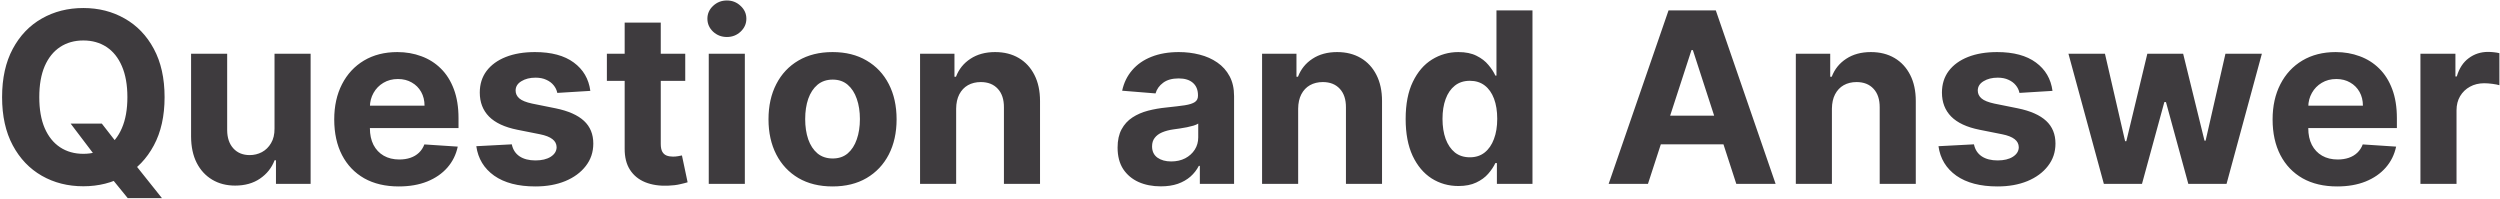 <svg width="503" height="40" viewBox="0 0 503 40" fill="none" xmlns="http://www.w3.org/2000/svg">
<path d="M14.21 24.864H20.483L23.636 28.921L26.739 32.534L32.585 39.864H25.699L21.676 34.92L19.614 31.989L14.21 24.864ZM33.114 19.546C33.114 23.352 32.392 26.591 30.949 29.261C29.517 31.932 27.562 33.972 25.085 35.381C22.619 36.778 19.847 37.477 16.767 37.477C13.665 37.477 10.881 36.773 8.415 35.364C5.949 33.955 4 31.915 2.568 29.244C1.136 26.574 0.42 23.341 0.42 19.546C0.42 15.739 1.136 12.5 2.568 9.83C4 7.159 5.949 5.125 8.415 3.727C10.881 2.318 13.665 1.614 16.767 1.614C19.847 1.614 22.619 2.318 25.085 3.727C27.562 5.125 29.517 7.159 30.949 9.83C32.392 12.5 33.114 15.739 33.114 19.546ZM25.631 19.546C25.631 17.079 25.261 15 24.523 13.307C23.796 11.614 22.767 10.329 21.438 9.455C20.108 8.58 18.551 8.142 16.767 8.142C14.983 8.142 13.426 8.58 12.097 9.455C10.767 10.329 9.733 11.614 8.994 13.307C8.267 15 7.903 17.079 7.903 19.546C7.903 22.011 8.267 24.091 8.994 25.784C9.733 27.477 10.767 28.761 12.097 29.636C13.426 30.511 14.983 30.949 16.767 30.949C18.551 30.949 20.108 30.511 21.438 29.636C22.767 28.761 23.796 27.477 24.523 25.784C25.261 24.091 25.631 22.011 25.631 19.546ZM55.234 25.852V10.818H62.496V37H55.524V32.244H55.251C54.66 33.778 53.678 35.011 52.303 35.943C50.939 36.875 49.274 37.341 47.308 37.341C45.558 37.341 44.019 36.943 42.689 36.148C41.359 35.352 40.32 34.222 39.57 32.756C38.831 31.29 38.456 29.534 38.445 27.489V10.818H45.706V26.193C45.717 27.739 46.132 28.96 46.95 29.858C47.769 30.756 48.865 31.204 50.24 31.204C51.115 31.204 51.933 31.006 52.695 30.608C53.456 30.199 54.07 29.597 54.535 28.801C55.013 28.006 55.246 27.023 55.234 25.852ZM80.236 37.511C77.543 37.511 75.224 36.966 73.281 35.875C71.349 34.773 69.861 33.216 68.815 31.204C67.77 29.182 67.247 26.79 67.247 24.028C67.247 21.335 67.77 18.972 68.815 16.938C69.861 14.903 71.332 13.318 73.23 12.182C75.139 11.046 77.378 10.477 79.946 10.477C81.673 10.477 83.281 10.756 84.77 11.312C86.27 11.858 87.577 12.682 88.69 13.784C89.815 14.886 90.69 16.273 91.315 17.943C91.94 19.602 92.253 21.546 92.253 23.773V25.767H70.145V21.267H85.418C85.418 20.222 85.19 19.296 84.736 18.489C84.281 17.682 83.651 17.051 82.844 16.597C82.048 16.131 81.122 15.898 80.065 15.898C78.963 15.898 77.986 16.153 77.133 16.665C76.293 17.165 75.633 17.841 75.156 18.693C74.679 19.534 74.435 20.472 74.423 21.506V25.784C74.423 27.079 74.662 28.199 75.139 29.142C75.628 30.085 76.315 30.812 77.202 31.324C78.088 31.835 79.139 32.091 80.355 32.091C81.162 32.091 81.901 31.977 82.571 31.75C83.242 31.523 83.815 31.182 84.293 30.727C84.77 30.273 85.133 29.716 85.383 29.057L92.099 29.5C91.758 31.114 91.06 32.523 90.003 33.727C88.957 34.92 87.605 35.852 85.946 36.523C84.298 37.182 82.395 37.511 80.236 37.511ZM118.776 18.284L112.128 18.693C112.014 18.125 111.77 17.614 111.395 17.159C111.02 16.693 110.526 16.324 109.912 16.051C109.31 15.767 108.588 15.625 107.747 15.625C106.622 15.625 105.673 15.864 104.901 16.341C104.128 16.807 103.741 17.432 103.741 18.216C103.741 18.841 103.991 19.369 104.491 19.801C104.991 20.233 105.849 20.579 107.065 20.841L111.804 21.796C114.349 22.318 116.247 23.159 117.497 24.318C118.747 25.477 119.372 27 119.372 28.886C119.372 30.602 118.866 32.108 117.855 33.403C116.855 34.699 115.48 35.71 113.73 36.438C111.991 37.153 109.986 37.511 107.713 37.511C104.247 37.511 101.486 36.79 99.429 35.347C97.383 33.892 96.185 31.915 95.832 29.415L102.974 29.04C103.19 30.097 103.713 30.903 104.543 31.46C105.372 32.006 106.435 32.278 107.73 32.278C109.003 32.278 110.026 32.034 110.798 31.546C111.582 31.046 111.98 30.403 111.991 29.619C111.98 28.96 111.702 28.421 111.156 28C110.611 27.568 109.77 27.239 108.634 27.011L104.099 26.108C101.543 25.597 99.639 24.71 98.389 23.449C97.151 22.188 96.531 20.579 96.531 18.625C96.531 16.943 96.986 15.494 97.895 14.278C98.815 13.062 100.105 12.125 101.764 11.466C103.435 10.807 105.389 10.477 107.628 10.477C110.935 10.477 113.537 11.176 115.435 12.574C117.344 13.972 118.457 15.875 118.776 18.284ZM137.871 10.818V16.273H122.104V10.818H137.871ZM125.683 4.545H132.945V28.954C132.945 29.625 133.047 30.148 133.251 30.523C133.456 30.886 133.74 31.142 134.104 31.29C134.479 31.438 134.911 31.511 135.399 31.511C135.74 31.511 136.081 31.483 136.422 31.426C136.763 31.358 137.024 31.307 137.206 31.273L138.348 36.676C137.984 36.79 137.473 36.92 136.814 37.068C136.155 37.227 135.354 37.324 134.411 37.358C132.661 37.426 131.126 37.193 129.808 36.659C128.501 36.125 127.484 35.295 126.757 34.17C126.03 33.045 125.672 31.625 125.683 29.909V4.545ZM142.601 37V10.818H149.862V37H142.601ZM146.249 7.443C145.169 7.443 144.243 7.085 143.47 6.369C142.709 5.642 142.328 4.773 142.328 3.761C142.328 2.761 142.709 1.903 143.47 1.188C144.243 0.46 145.169 0.097 146.249 0.097C147.328 0.097 148.249 0.46 149.01 1.188C149.783 1.903 150.169 2.761 150.169 3.761C150.169 4.773 149.783 5.642 149.01 6.369C148.249 7.085 147.328 7.443 146.249 7.443ZM167.509 37.511C164.861 37.511 162.571 36.949 160.639 35.824C158.719 34.688 157.236 33.108 156.19 31.085C155.145 29.051 154.622 26.693 154.622 24.011C154.622 21.307 155.145 18.943 156.19 16.921C157.236 14.886 158.719 13.307 160.639 12.182C162.571 11.046 164.861 10.477 167.509 10.477C170.156 10.477 172.44 11.046 174.361 12.182C176.293 13.307 177.781 14.886 178.827 16.921C179.872 18.943 180.395 21.307 180.395 24.011C180.395 26.693 179.872 29.051 178.827 31.085C177.781 33.108 176.293 34.688 174.361 35.824C172.44 36.949 170.156 37.511 167.509 37.511ZM167.543 31.886C168.747 31.886 169.753 31.546 170.56 30.864C171.366 30.171 171.974 29.227 172.384 28.034C172.804 26.841 173.014 25.483 173.014 23.96C173.014 22.438 172.804 21.079 172.384 19.886C171.974 18.693 171.366 17.75 170.56 17.057C169.753 16.364 168.747 16.017 167.543 16.017C166.327 16.017 165.304 16.364 164.474 17.057C163.656 17.75 163.037 18.693 162.616 19.886C162.207 21.079 162.003 22.438 162.003 23.96C162.003 25.483 162.207 26.841 162.616 28.034C163.037 29.227 163.656 30.171 164.474 30.864C165.304 31.546 166.327 31.886 167.543 31.886ZM192.378 21.864V37H185.116V10.818H192.037V15.438H192.344C192.923 13.915 193.895 12.71 195.259 11.824C196.622 10.926 198.276 10.477 200.219 10.477C202.037 10.477 203.622 10.875 204.974 11.671C206.327 12.466 207.378 13.602 208.128 15.079C208.878 16.546 209.253 18.296 209.253 20.329V37H201.991V21.625C202.003 20.023 201.594 18.773 200.764 17.875C199.935 16.966 198.793 16.511 197.338 16.511C196.361 16.511 195.497 16.722 194.747 17.142C194.009 17.562 193.429 18.176 193.009 18.983C192.599 19.778 192.389 20.739 192.378 21.864ZM233.551 37.494C231.881 37.494 230.392 37.205 229.085 36.625C227.778 36.034 226.744 35.165 225.983 34.017C225.233 32.858 224.858 31.415 224.858 29.688C224.858 28.233 225.125 27.011 225.659 26.023C226.193 25.034 226.92 24.239 227.841 23.636C228.761 23.034 229.807 22.579 230.977 22.273C232.159 21.966 233.398 21.75 234.693 21.625C236.216 21.466 237.443 21.318 238.375 21.182C239.307 21.034 239.983 20.818 240.403 20.534C240.824 20.25 241.034 19.829 241.034 19.273V19.171C241.034 18.091 240.693 17.256 240.011 16.665C239.341 16.074 238.386 15.778 237.148 15.778C235.841 15.778 234.801 16.068 234.028 16.648C233.256 17.216 232.744 17.932 232.494 18.796L225.778 18.25C226.119 16.659 226.79 15.284 227.79 14.125C228.79 12.954 230.08 12.057 231.659 11.432C233.25 10.796 235.091 10.477 237.182 10.477C238.636 10.477 240.028 10.648 241.358 10.989C242.699 11.329 243.886 11.858 244.92 12.574C245.966 13.29 246.79 14.21 247.392 15.335C247.994 16.449 248.295 17.784 248.295 19.341V37H241.409V33.369H241.205C240.784 34.188 240.222 34.909 239.517 35.534C238.812 36.148 237.966 36.631 236.977 36.983C235.989 37.324 234.847 37.494 233.551 37.494ZM235.631 32.483C236.699 32.483 237.642 32.273 238.46 31.852C239.278 31.421 239.92 30.841 240.386 30.114C240.852 29.386 241.085 28.562 241.085 27.642V24.864C240.858 25.011 240.545 25.148 240.148 25.273C239.761 25.386 239.324 25.494 238.835 25.597C238.347 25.688 237.858 25.773 237.369 25.852C236.881 25.921 236.438 25.983 236.04 26.04C235.188 26.165 234.443 26.364 233.807 26.636C233.17 26.909 232.676 27.278 232.324 27.744C231.972 28.199 231.795 28.767 231.795 29.449C231.795 30.438 232.153 31.193 232.869 31.716C233.597 32.227 234.517 32.483 235.631 32.483ZM261.19 21.864V37H253.929V10.818H260.849V15.438H261.156C261.736 13.915 262.707 12.71 264.071 11.824C265.435 10.926 267.088 10.477 269.031 10.477C270.849 10.477 272.435 10.875 273.787 11.671C275.139 12.466 276.19 13.602 276.94 15.079C277.69 16.546 278.065 18.296 278.065 20.329V37H270.804V21.625C270.815 20.023 270.406 18.773 269.577 17.875C268.747 16.966 267.605 16.511 266.151 16.511C265.173 16.511 264.31 16.722 263.56 17.142C262.821 17.562 262.241 18.176 261.821 18.983C261.412 19.778 261.202 20.739 261.19 21.864ZM293.436 37.426C291.447 37.426 289.646 36.915 288.033 35.892C286.43 34.858 285.158 33.341 284.214 31.341C283.283 29.329 282.817 26.864 282.817 23.943C282.817 20.943 283.3 18.449 284.266 16.46C285.232 14.46 286.516 12.966 288.118 11.977C289.732 10.977 291.499 10.477 293.419 10.477C294.885 10.477 296.107 10.727 297.084 11.227C298.072 11.716 298.868 12.329 299.47 13.068C300.084 13.796 300.55 14.511 300.868 15.216H301.089V2.091H308.334V37H301.175V32.807H300.868C300.527 33.534 300.044 34.256 299.419 34.972C298.805 35.676 298.004 36.261 297.016 36.727C296.038 37.193 294.845 37.426 293.436 37.426ZM295.737 31.648C296.908 31.648 297.896 31.329 298.703 30.693C299.521 30.046 300.146 29.142 300.578 27.983C301.021 26.824 301.243 25.466 301.243 23.909C301.243 22.352 301.027 21 300.595 19.852C300.163 18.704 299.538 17.818 298.72 17.193C297.902 16.568 296.908 16.256 295.737 16.256C294.544 16.256 293.538 16.579 292.72 17.227C291.902 17.875 291.283 18.773 290.862 19.921C290.442 21.068 290.232 22.398 290.232 23.909C290.232 25.432 290.442 26.778 290.862 27.949C291.294 29.108 291.913 30.017 292.72 30.676C293.538 31.324 294.544 31.648 295.737 31.648ZM331.567 37H323.658L335.709 2.091H345.22L357.254 37H349.345L340.601 10.068H340.328L331.567 37ZM331.072 23.278H349.754V29.04H331.072V23.278ZM368.581 21.864V37H361.32V10.818H368.24V15.438H368.547C369.126 13.915 370.098 12.71 371.462 11.824C372.825 10.926 374.479 10.477 376.422 10.477C378.24 10.477 379.825 10.875 381.178 11.671C382.53 12.466 383.581 13.602 384.331 15.079C385.081 16.546 385.456 18.296 385.456 20.329V37H378.195V21.625C378.206 20.023 377.797 18.773 376.967 17.875C376.138 16.966 374.996 16.511 373.541 16.511C372.564 16.511 371.7 16.722 370.95 17.142C370.212 17.562 369.632 18.176 369.212 18.983C368.803 19.778 368.592 20.739 368.581 21.864ZM412.963 18.284L406.315 18.693C406.202 18.125 405.957 17.614 405.582 17.159C405.207 16.693 404.713 16.324 404.099 16.051C403.497 15.767 402.776 15.625 401.935 15.625C400.81 15.625 399.861 15.864 399.088 16.341C398.315 16.807 397.929 17.432 397.929 18.216C397.929 18.841 398.179 19.369 398.679 19.801C399.179 20.233 400.037 20.579 401.253 20.841L405.991 21.796C408.537 22.318 410.435 23.159 411.685 24.318C412.935 25.477 413.56 27 413.56 28.886C413.56 30.602 413.054 32.108 412.043 33.403C411.043 34.699 409.668 35.71 407.918 36.438C406.179 37.153 404.173 37.511 401.901 37.511C398.435 37.511 395.673 36.79 393.616 35.347C391.571 33.892 390.372 31.915 390.02 29.415L397.162 29.04C397.378 30.097 397.901 30.903 398.73 31.46C399.56 32.006 400.622 32.278 401.918 32.278C403.19 32.278 404.213 32.034 404.986 31.546C405.77 31.046 406.168 30.403 406.179 29.619C406.168 28.96 405.889 28.421 405.344 28C404.798 27.568 403.957 27.239 402.821 27.011L398.287 26.108C395.73 25.597 393.827 24.71 392.577 23.449C391.338 22.188 390.719 20.579 390.719 18.625C390.719 16.943 391.173 15.494 392.082 14.278C393.003 13.062 394.293 12.125 395.952 11.466C397.622 10.807 399.577 10.477 401.815 10.477C405.122 10.477 407.724 11.176 409.622 12.574C411.531 13.972 412.645 15.875 412.963 18.284ZM423.297 37L416.172 10.818H423.518L427.575 28.409H427.814L432.041 10.818H439.251L443.547 28.307H443.768L447.757 10.818H455.087L447.979 37H440.291L435.791 20.534H435.467L430.967 37H423.297ZM470.236 37.511C467.543 37.511 465.224 36.966 463.281 35.875C461.349 34.773 459.861 33.216 458.815 31.204C457.77 29.182 457.247 26.79 457.247 24.028C457.247 21.335 457.77 18.972 458.815 16.938C459.861 14.903 461.332 13.318 463.23 12.182C465.139 11.046 467.378 10.477 469.946 10.477C471.673 10.477 473.281 10.756 474.77 11.312C476.27 11.858 477.577 12.682 478.69 13.784C479.815 14.886 480.69 16.273 481.315 17.943C481.94 19.602 482.253 21.546 482.253 23.773V25.767H460.145V21.267H475.418C475.418 20.222 475.19 19.296 474.736 18.489C474.281 17.682 473.651 17.051 472.844 16.597C472.048 16.131 471.122 15.898 470.065 15.898C468.963 15.898 467.986 16.153 467.134 16.665C466.293 17.165 465.634 17.841 465.156 18.693C464.679 19.534 464.435 20.472 464.423 21.506V25.784C464.423 27.079 464.662 28.199 465.139 29.142C465.628 30.085 466.315 30.812 467.202 31.324C468.088 31.835 469.139 32.091 470.355 32.091C471.162 32.091 471.901 31.977 472.571 31.75C473.241 31.523 473.815 31.182 474.293 30.727C474.77 30.273 475.134 29.716 475.384 29.057L482.099 29.5C481.759 31.114 481.06 32.523 480.003 33.727C478.957 34.92 477.605 35.852 475.946 36.523C474.298 37.182 472.395 37.511 470.236 37.511ZM486.991 37V10.818H494.031V15.386H494.304C494.781 13.761 495.582 12.534 496.707 11.704C497.832 10.864 499.128 10.443 500.594 10.443C500.957 10.443 501.349 10.466 501.77 10.511C502.19 10.557 502.56 10.619 502.878 10.699V17.142C502.537 17.04 502.065 16.949 501.463 16.869C500.861 16.79 500.31 16.75 499.81 16.75C498.741 16.75 497.787 16.983 496.946 17.449C496.116 17.903 495.457 18.54 494.969 19.358C494.491 20.176 494.253 21.119 494.253 22.188V37H486.991Z" fill="#3E3B3E"/>
</svg>
